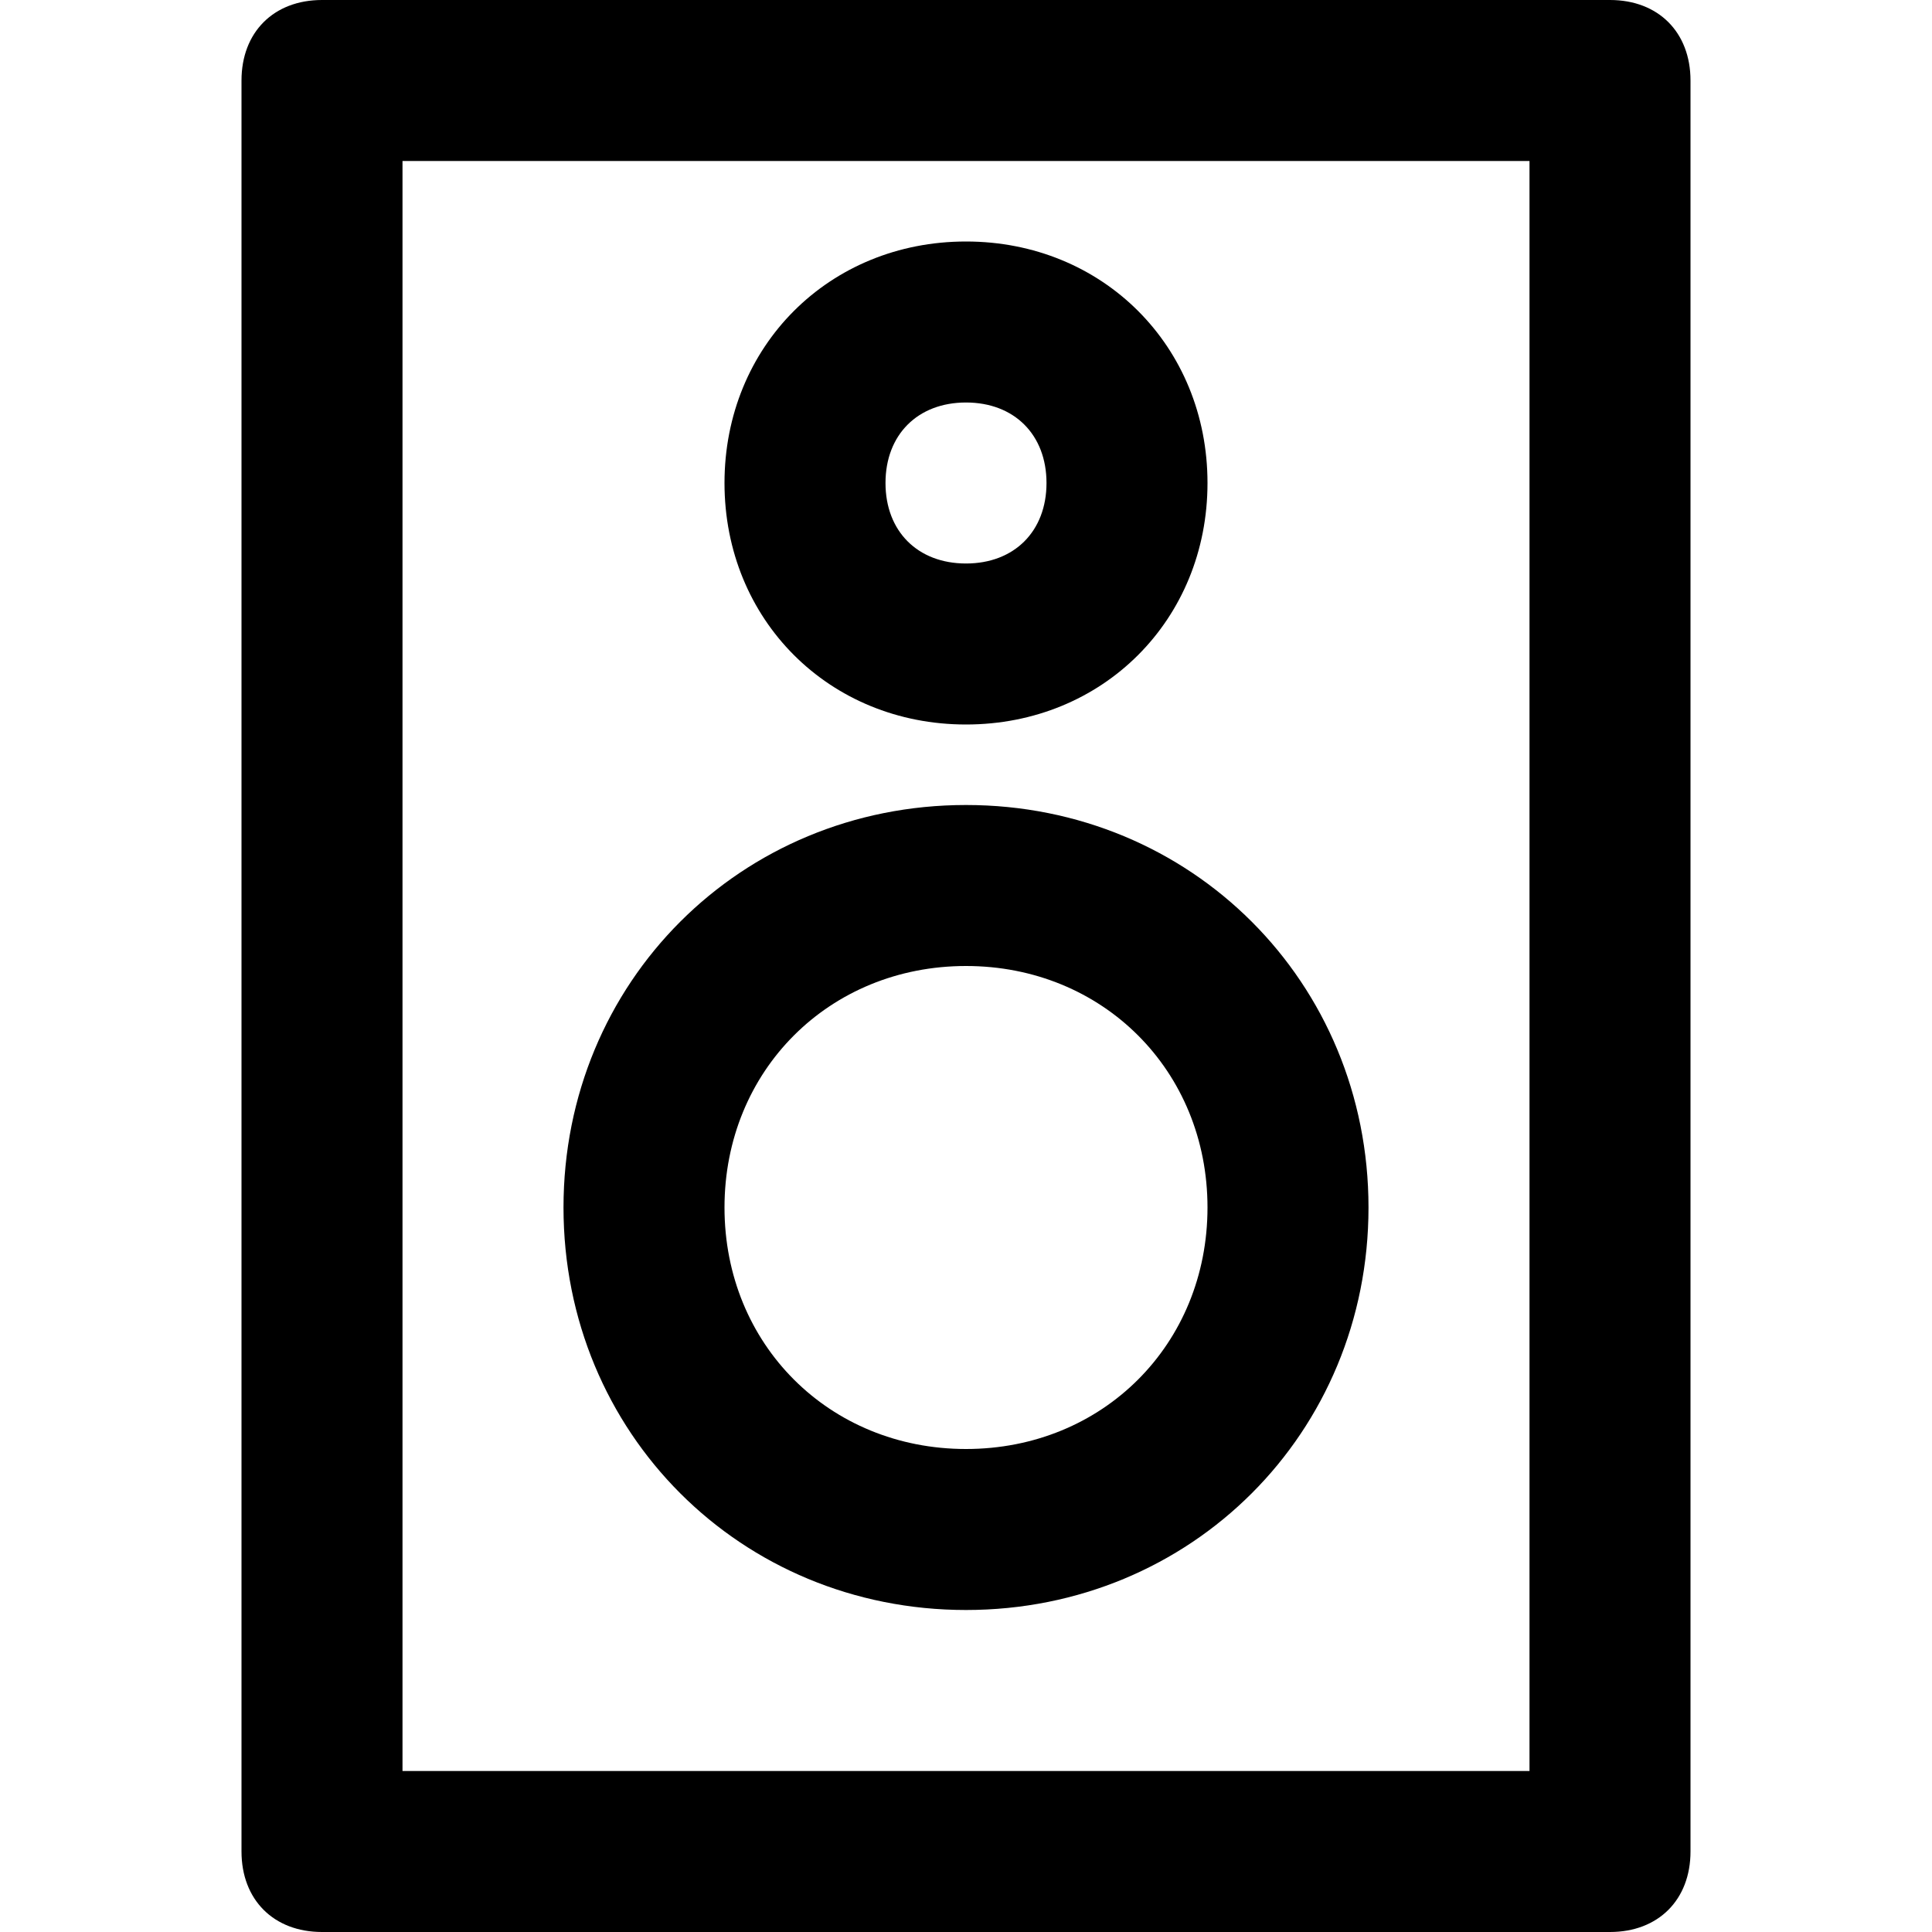 <?xml version="1.0" encoding="utf-8"?>
<!-- Generator: Adobe Illustrator 19.1.0, SVG Export Plug-In . SVG Version: 6.00 Build 0)  -->
<!DOCTYPE svg PUBLIC "-//W3C//DTD SVG 1.1//EN" "http://www.w3.org/Graphics/SVG/1.1/DTD/svg11.dtd">
<svg version="1.1" id="Layer_1" xmlns="http://www.w3.org/2000/svg" xmlns:xlink="http://www.w3.org/1999/xlink" x="0px" y="0px"
	 width="24px" height="24px" viewBox="0 0 24 24" enable-background="new 0 0 24 24" xml:space="preserve">
<path d="M4,24h16c0.6,0,1-0.4,1-1V1c0-0.6-0.4-1-1-1H4C3.4,0,3,0.4,3,1v22C3,23.6,3.4,24,4,24z M5,2h14v20H5V2z"/>
<path d="M12,10c-2.8,0-5,2.2-5,5s2.2,5,5,5s5-2.2,5-5S14.8,10,12,10z M12,18c-1.7,0-3-1.3-3-3s1.3-3,3-3s3,1.3,3,3S13.7,18,12,18z"
	/>
<path d="M12,9c1.7,0,3-1.3,3-3s-1.3-3-3-3S9,4.3,9,6S10.3,9,12,9z M12,5c0.6,0,1,0.4,1,1s-0.4,1-1,1s-1-0.4-1-1S11.4,5,12,5z"/>
</svg>
